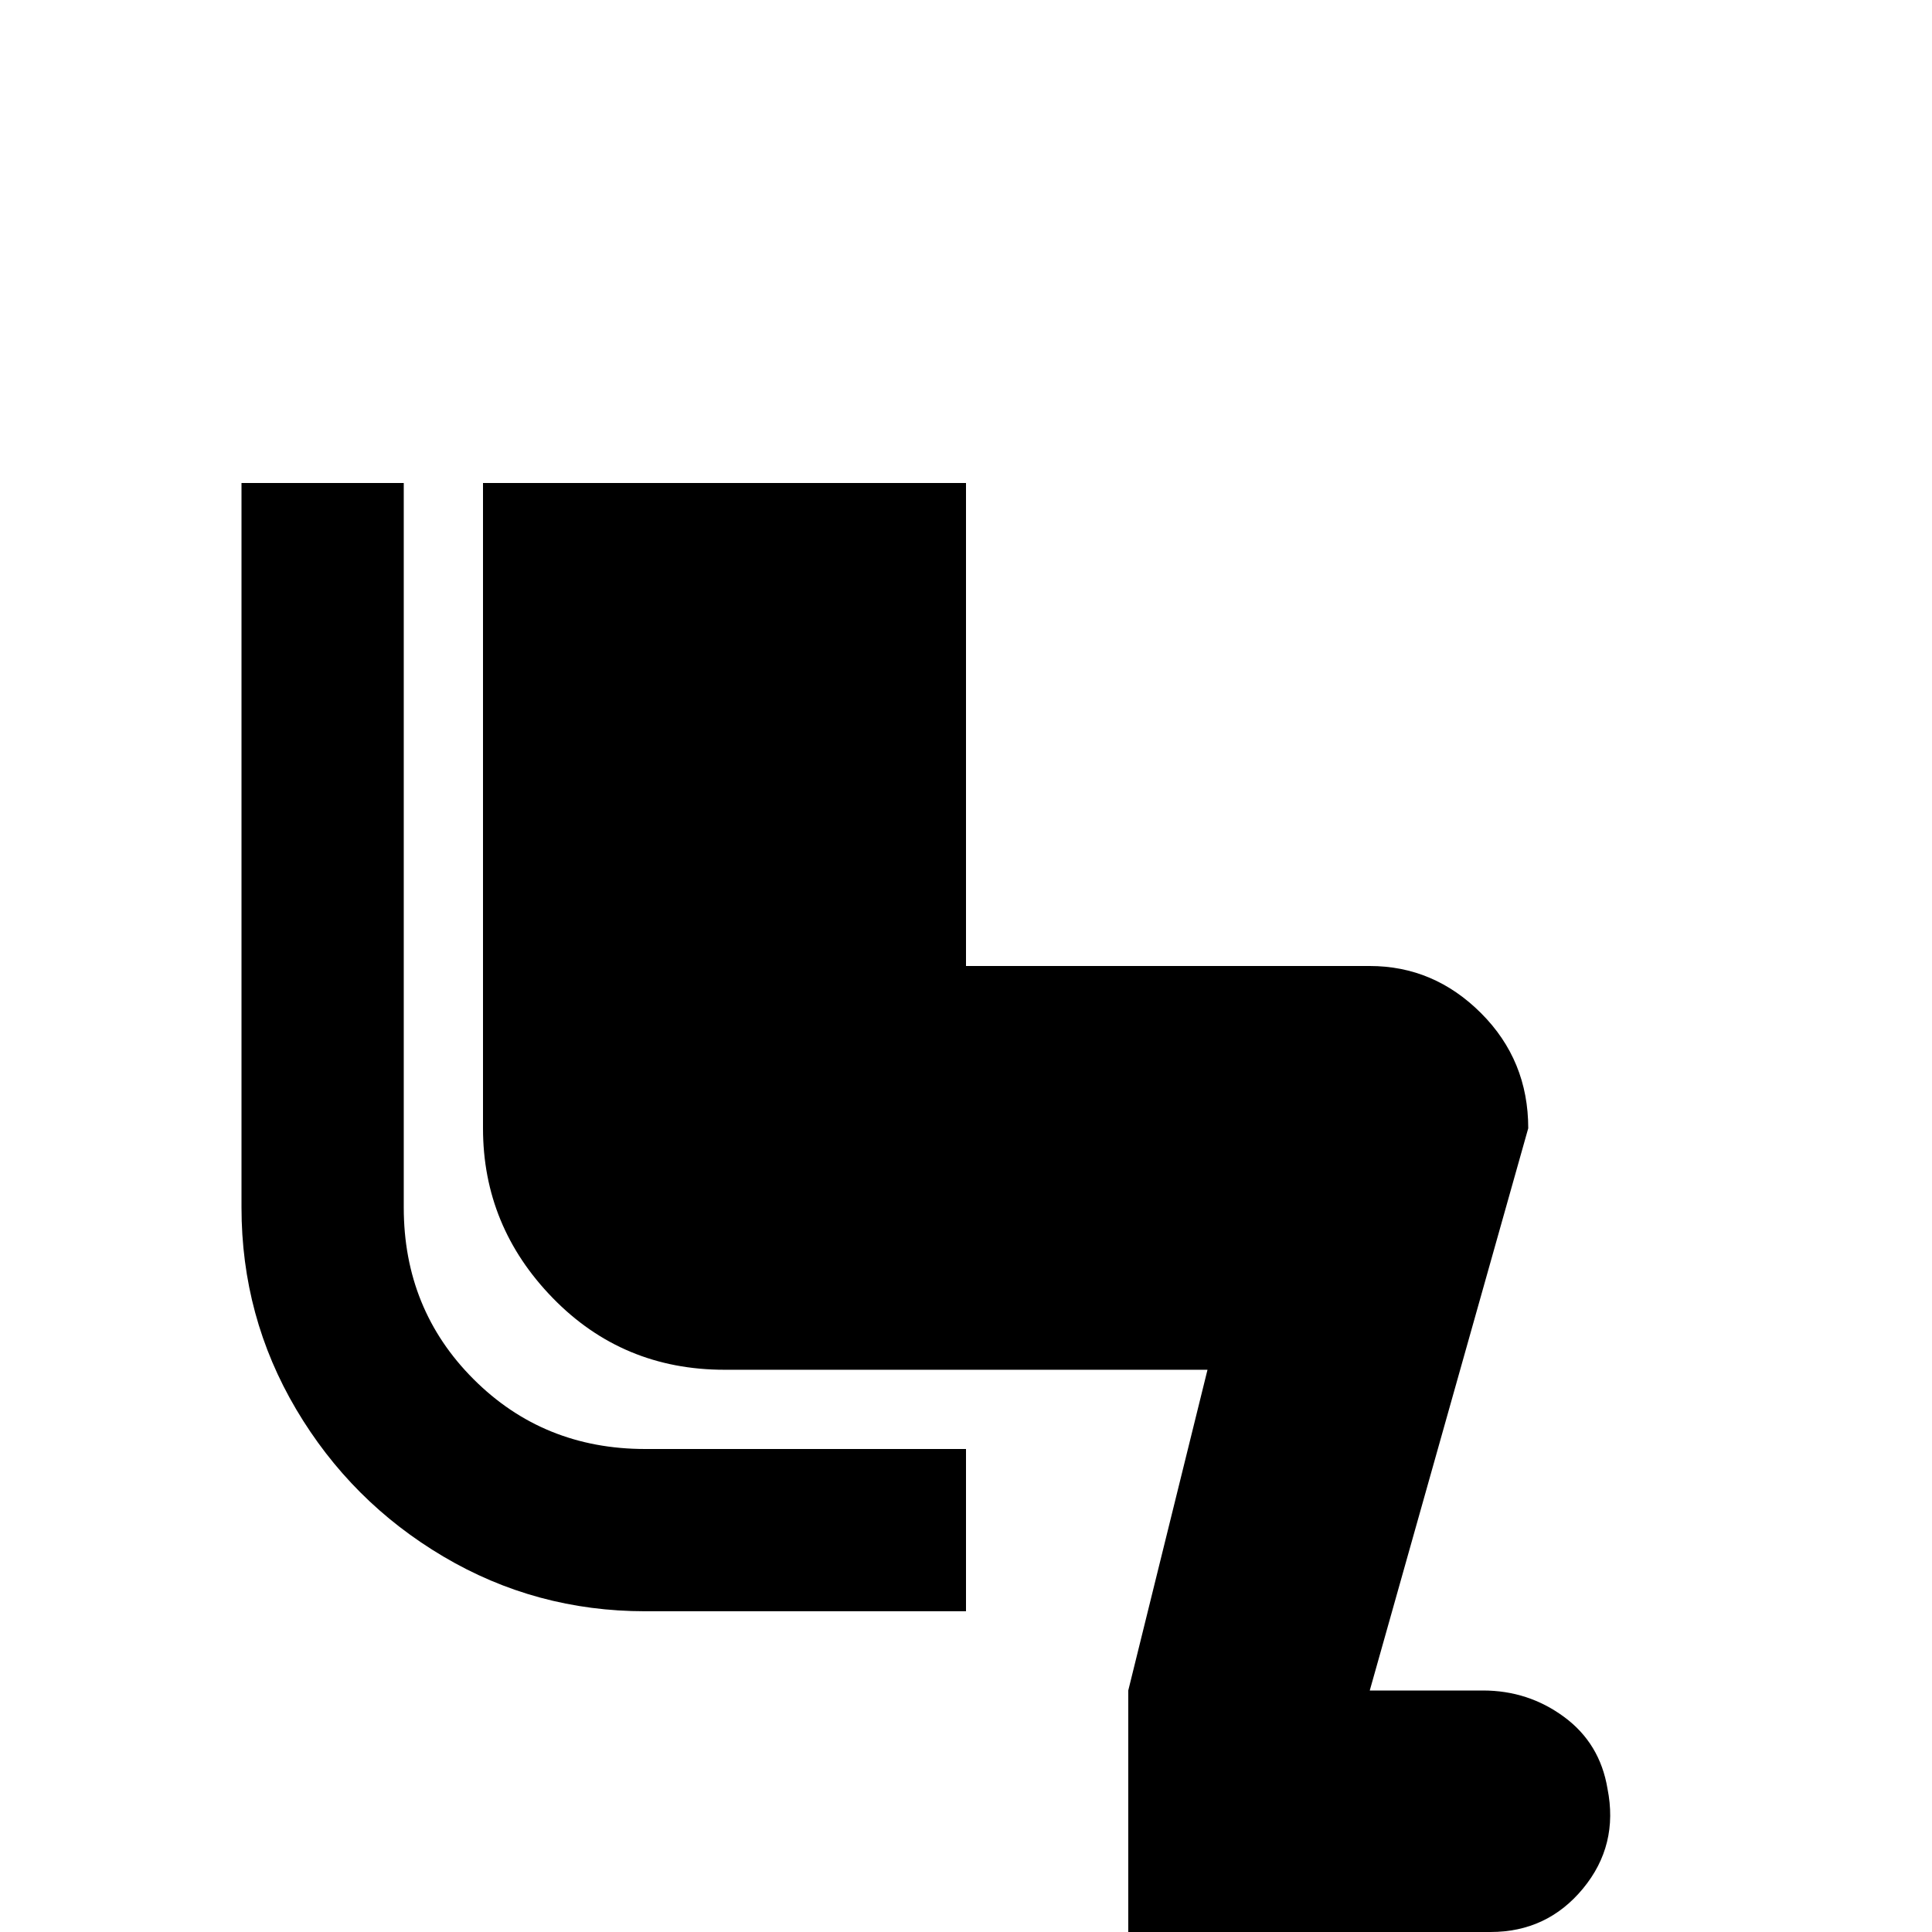 <svg xmlns="http://www.w3.org/2000/svg" viewBox="0 -512 512 512">
	<path fill="#000000" d="M426 -38Q429 -23 419.5 -11.5Q410 0 395 0H299V-64L320 -149H192Q165 -149 146.5 -168Q128 -187 128 -213V-384H256V-256H363Q380 -256 392.5 -243.5Q405 -231 405 -213L363 -64H393Q405 -64 414.5 -57Q424 -50 426 -38ZM107 -192V-384H64V-192Q64 -163 78.5 -138.5Q93 -114 117.5 -99.5Q142 -85 171 -85H256V-128H171Q144 -128 125.5 -146.5Q107 -165 107 -192Z"/>
</svg>